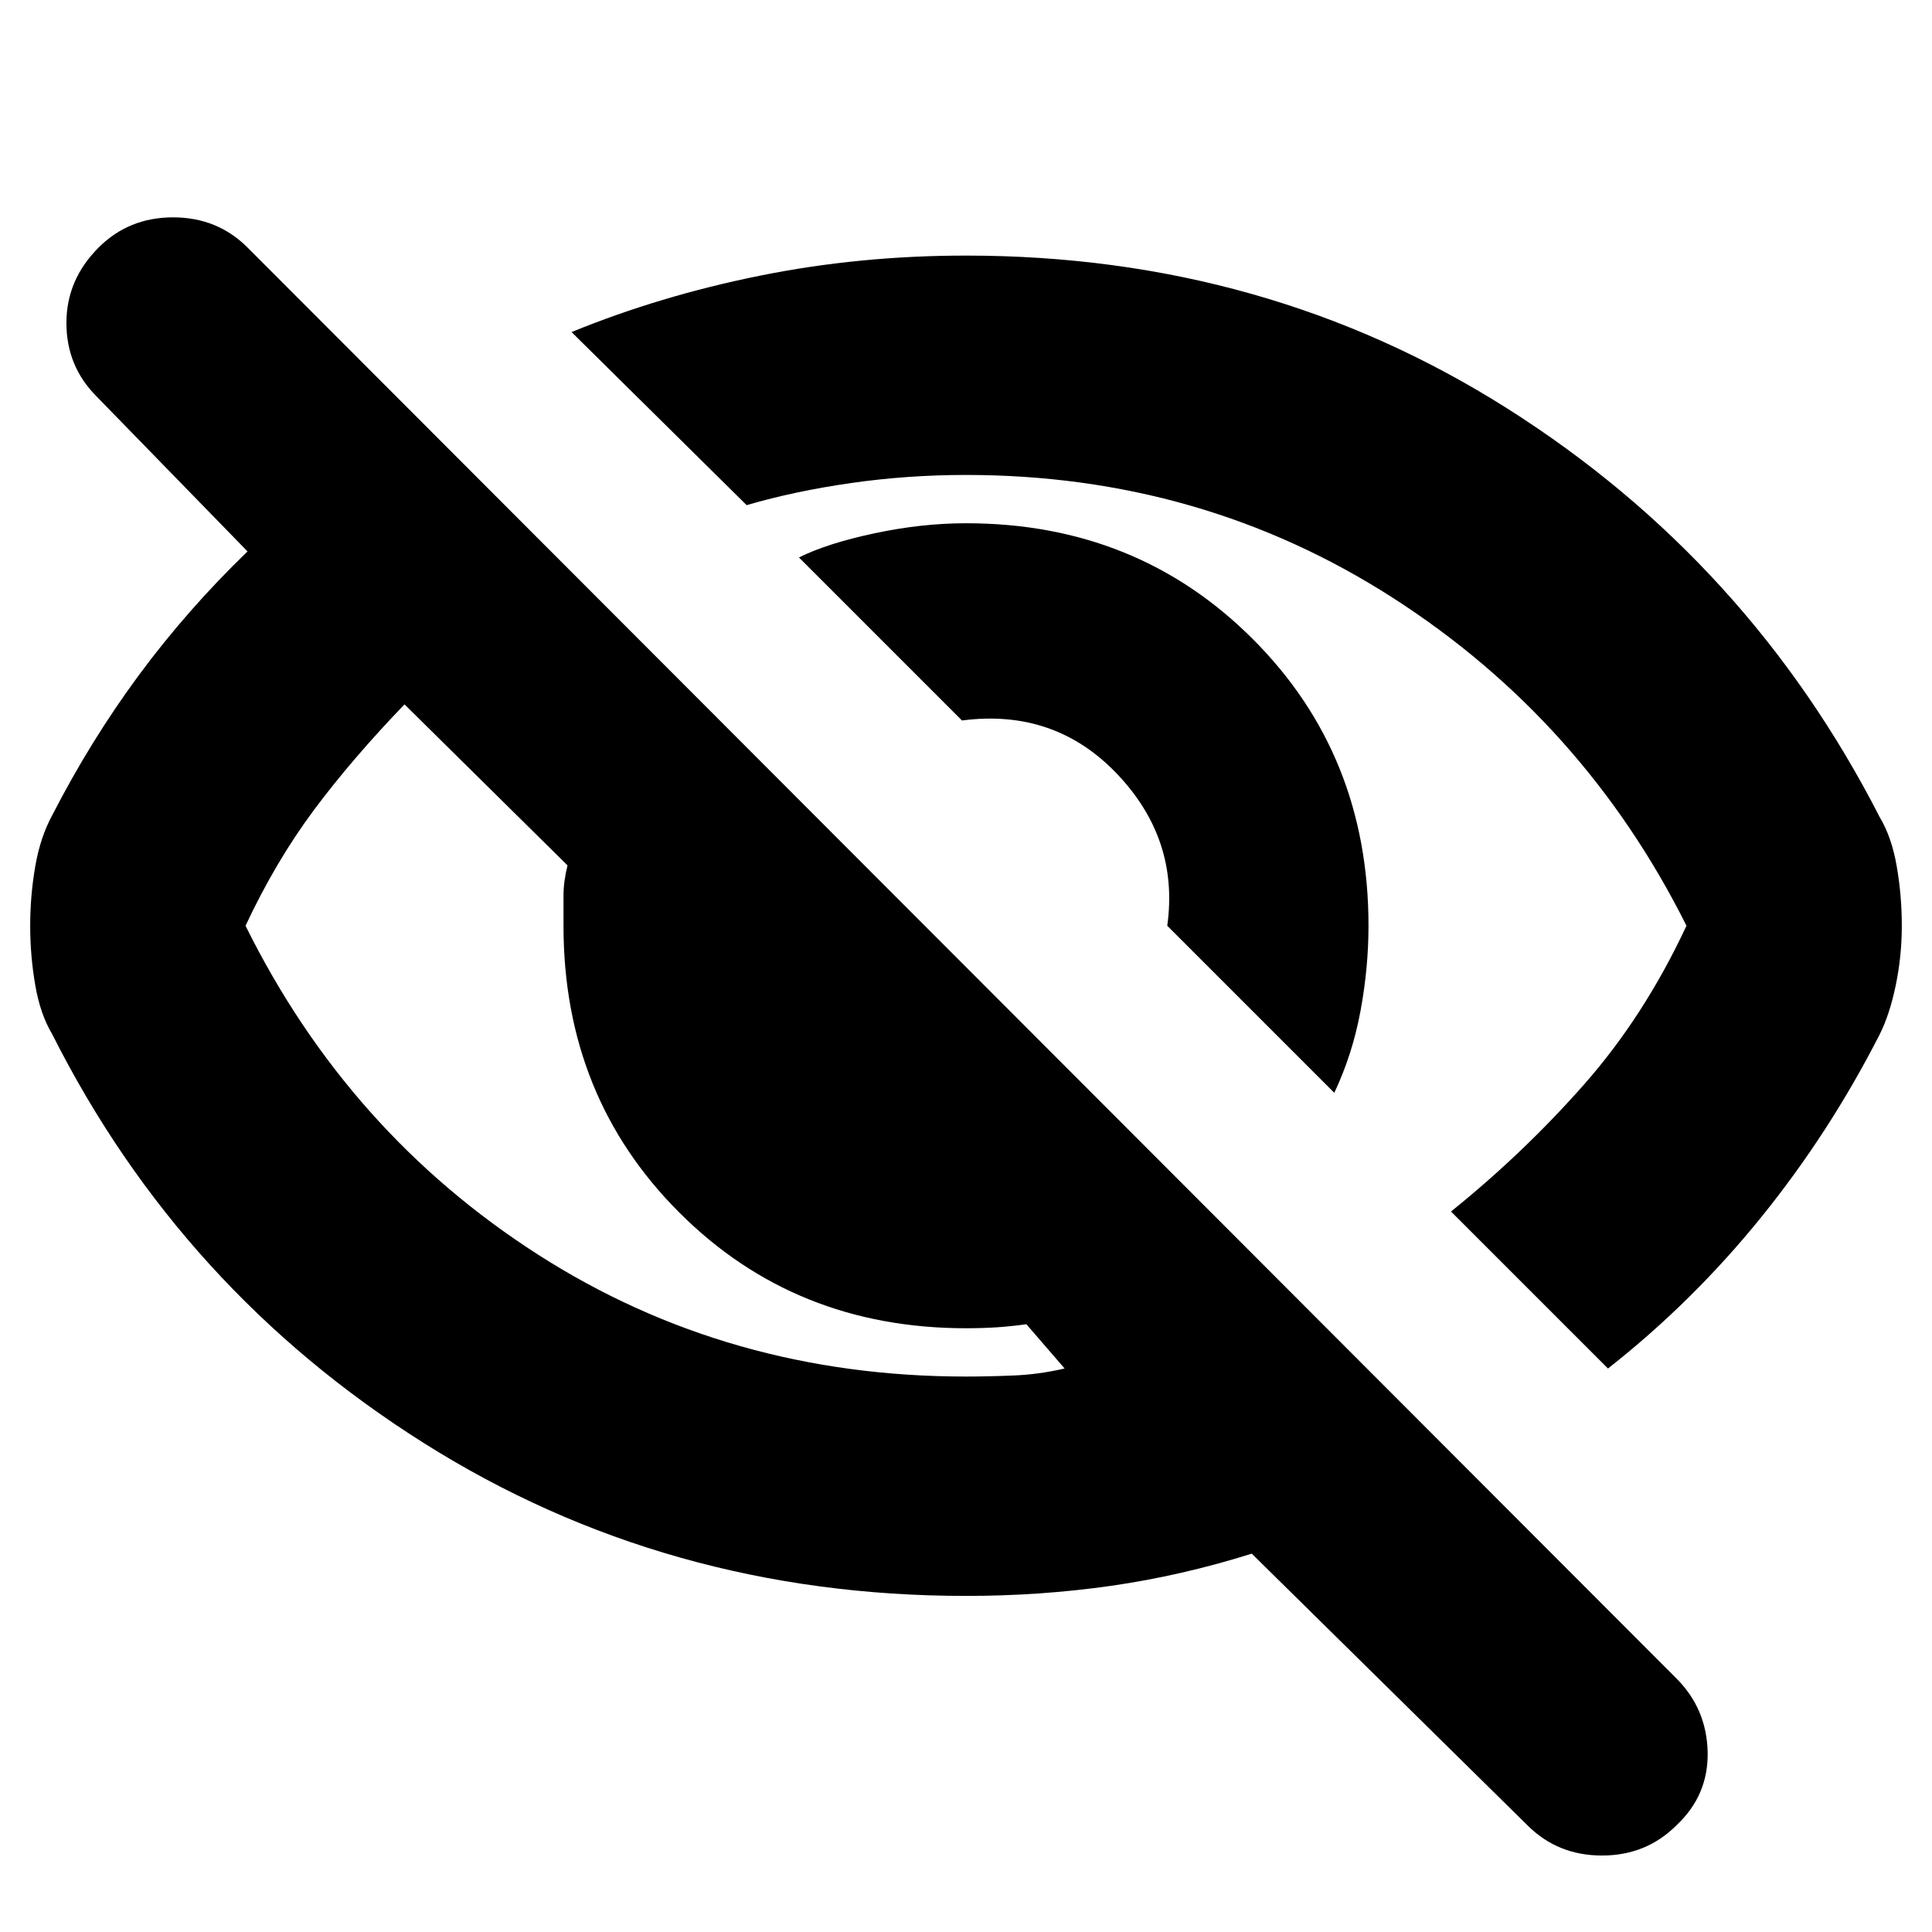 <svg xmlns="http://www.w3.org/2000/svg" height="24" width="24"><path d="M16.575 13.575 14.5 11.5Q14.65 10.425 13.875 9.612Q13.1 8.8 11.95 8.95L9.925 6.925Q10.275 6.75 10.863 6.625Q11.45 6.5 12 6.5Q14.125 6.5 15.562 7.938Q17 9.375 17 11.5Q17 12.025 16.9 12.562Q16.8 13.1 16.575 13.575ZM19.975 17 18.025 15.05Q18.925 14.325 19.675 13.475Q20.425 12.625 20.95 11.5Q19.675 8.95 17.3 7.425Q14.925 5.9 12 5.9Q11.275 5.9 10.575 6Q9.875 6.1 9.275 6.275L7.1 4.125Q8.2 3.675 9.438 3.425Q10.675 3.175 12 3.175Q15.725 3.175 18.725 5.075Q21.725 6.975 23.35 10.15Q23.5 10.4 23.562 10.762Q23.625 11.125 23.625 11.5Q23.625 11.875 23.55 12.238Q23.475 12.6 23.35 12.85Q22.725 14.075 21.875 15.125Q21.025 16.175 19.975 17ZM18.975 22.675 15.55 19.3Q14.675 19.575 13.8 19.7Q12.925 19.825 12 19.825Q8.275 19.825 5.263 17.925Q2.25 16.025 0.65 12.85Q0.5 12.6 0.438 12.238Q0.375 11.875 0.375 11.5Q0.375 11.125 0.438 10.762Q0.5 10.4 0.65 10.125Q1.125 9.2 1.725 8.387Q2.325 7.575 3.075 6.85L1.2 4.925Q0.825 4.55 0.825 4.012Q0.825 3.475 1.225 3.075Q1.6 2.7 2.15 2.7Q2.7 2.7 3.075 3.075L20.825 20.85Q21.2 21.225 21.213 21.763Q21.225 22.3 20.825 22.675Q20.45 23.05 19.9 23.05Q19.35 23.05 18.975 22.675ZM5.025 8.75Q4.375 9.425 3.9 10.062Q3.425 10.7 3.05 11.5Q4.325 14.075 6.688 15.588Q9.05 17.1 12 17.1Q12.275 17.1 12.588 17.087Q12.9 17.075 13.225 17L12.75 16.45Q12.575 16.475 12.388 16.488Q12.2 16.5 12 16.5Q9.875 16.5 8.438 15.062Q7 13.625 7 11.5Q7 11.3 7 11.125Q7 10.95 7.05 10.75ZM13.65 10.65Q13.65 10.65 13.65 10.65Q13.65 10.65 13.65 10.65Q13.65 10.65 13.65 10.65Q13.65 10.65 13.65 10.65Q13.65 10.65 13.65 10.65Q13.65 10.65 13.65 10.65ZM9.125 12.875Q9.125 12.875 9.125 12.875Q9.125 12.875 9.125 12.875Q9.125 12.875 9.125 12.875Q9.125 12.875 9.125 12.875Q9.125 12.875 9.125 12.875Q9.125 12.875 9.125 12.875Z"/></svg>